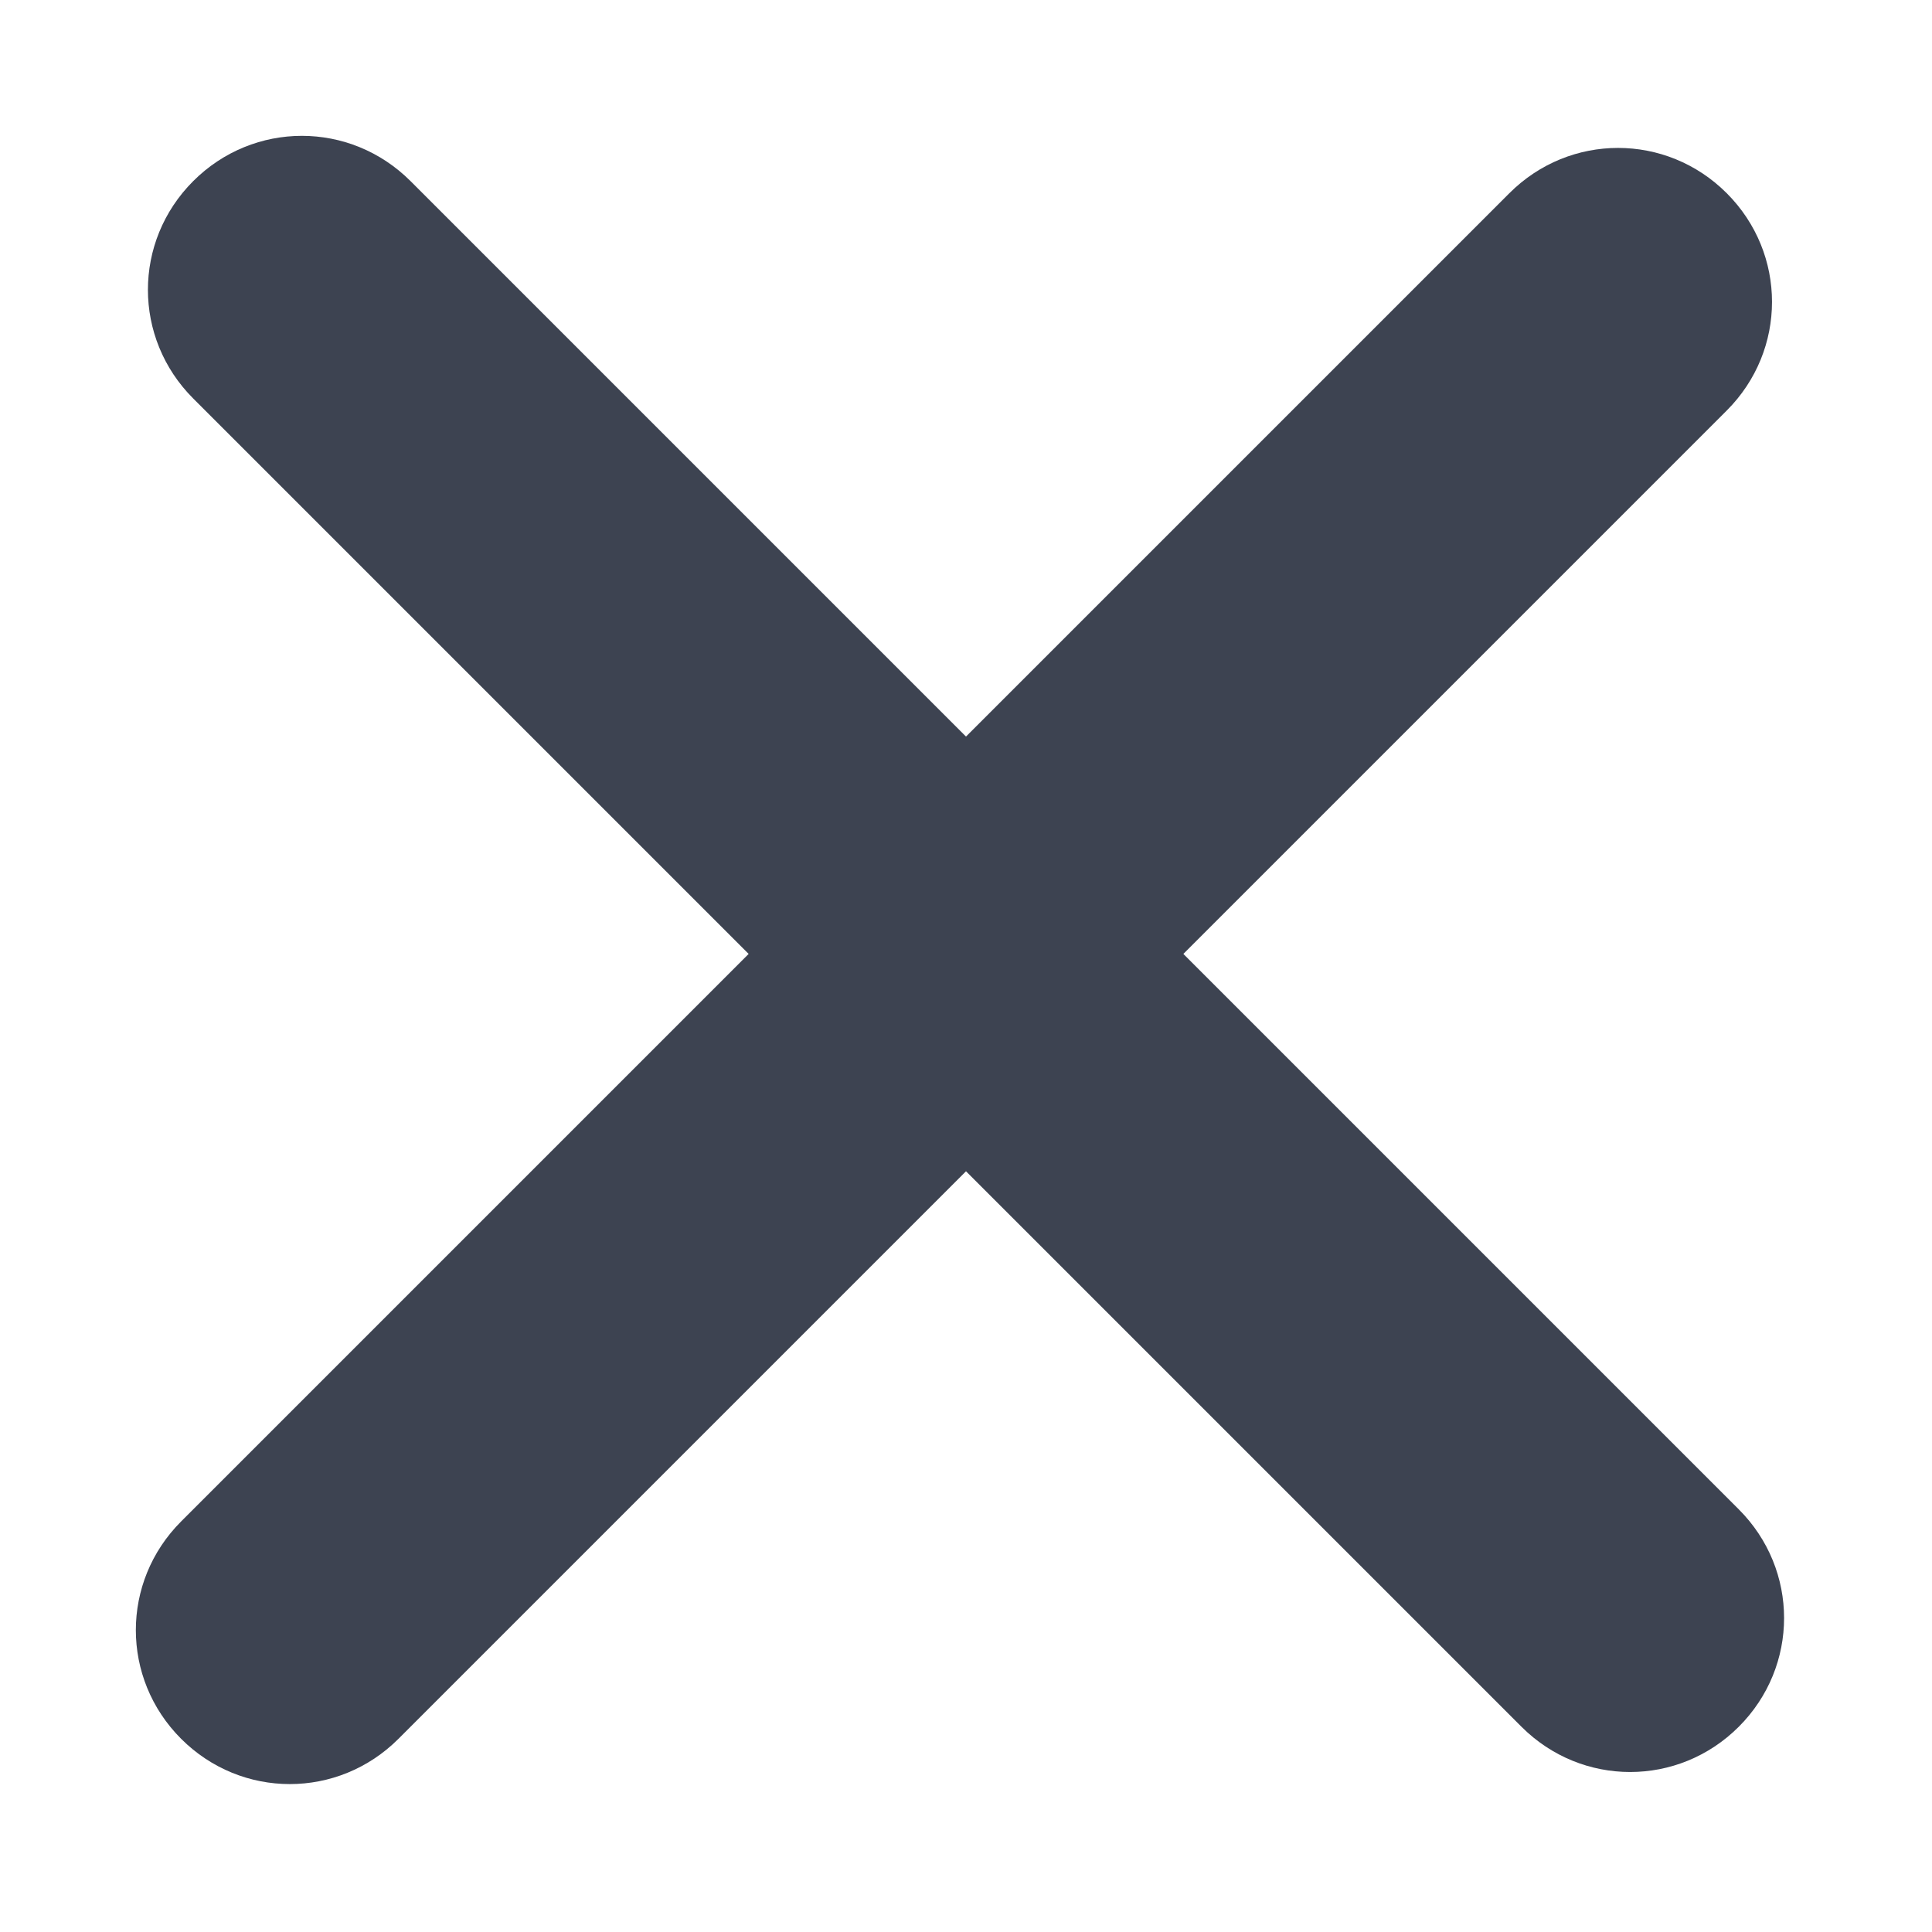 <?xml version="1.0" encoding="utf-8"?>
<!-- Generator: Adobe Illustrator 19.2.0, SVG Export Plug-In . SVG Version: 6.00 Build 0)  -->
<svg version="1.1" id="Layer_1" xmlns="http://www.w3.org/2000/svg" xmlns:xlink="http://www.w3.org/1999/xlink" x="0px" y="0px"
	 viewBox="0 0 16 16" style="enable-background:new 0 0 16 16;" xml:space="preserve">
<style type="text/css">
	.st0{fill:#3D4351;}
</style>
<path class="st0" d="M14.3,1.6L14.3,1.6c0.5,0.5,0.5,1.3,0,1.8l-11,11c-0.5,0.5-1.3,0.5-1.8,0l0,0c-0.5-0.5-0.5-1.3,0-1.8l11-11
	C13,1.1,13.8,1.1,14.3,1.6z"/>
<path class="st0" d="M14.4,14.3L14.4,14.3c-0.5,0.5-1.3,0.5-1.8,0l-11-11c-0.5-0.5-0.5-1.3,0-1.8l0,0c0.5-0.5,1.3-0.5,1.8,0l11,11
	C14.9,13,14.9,13.8,14.4,14.3z"/>
</svg>
